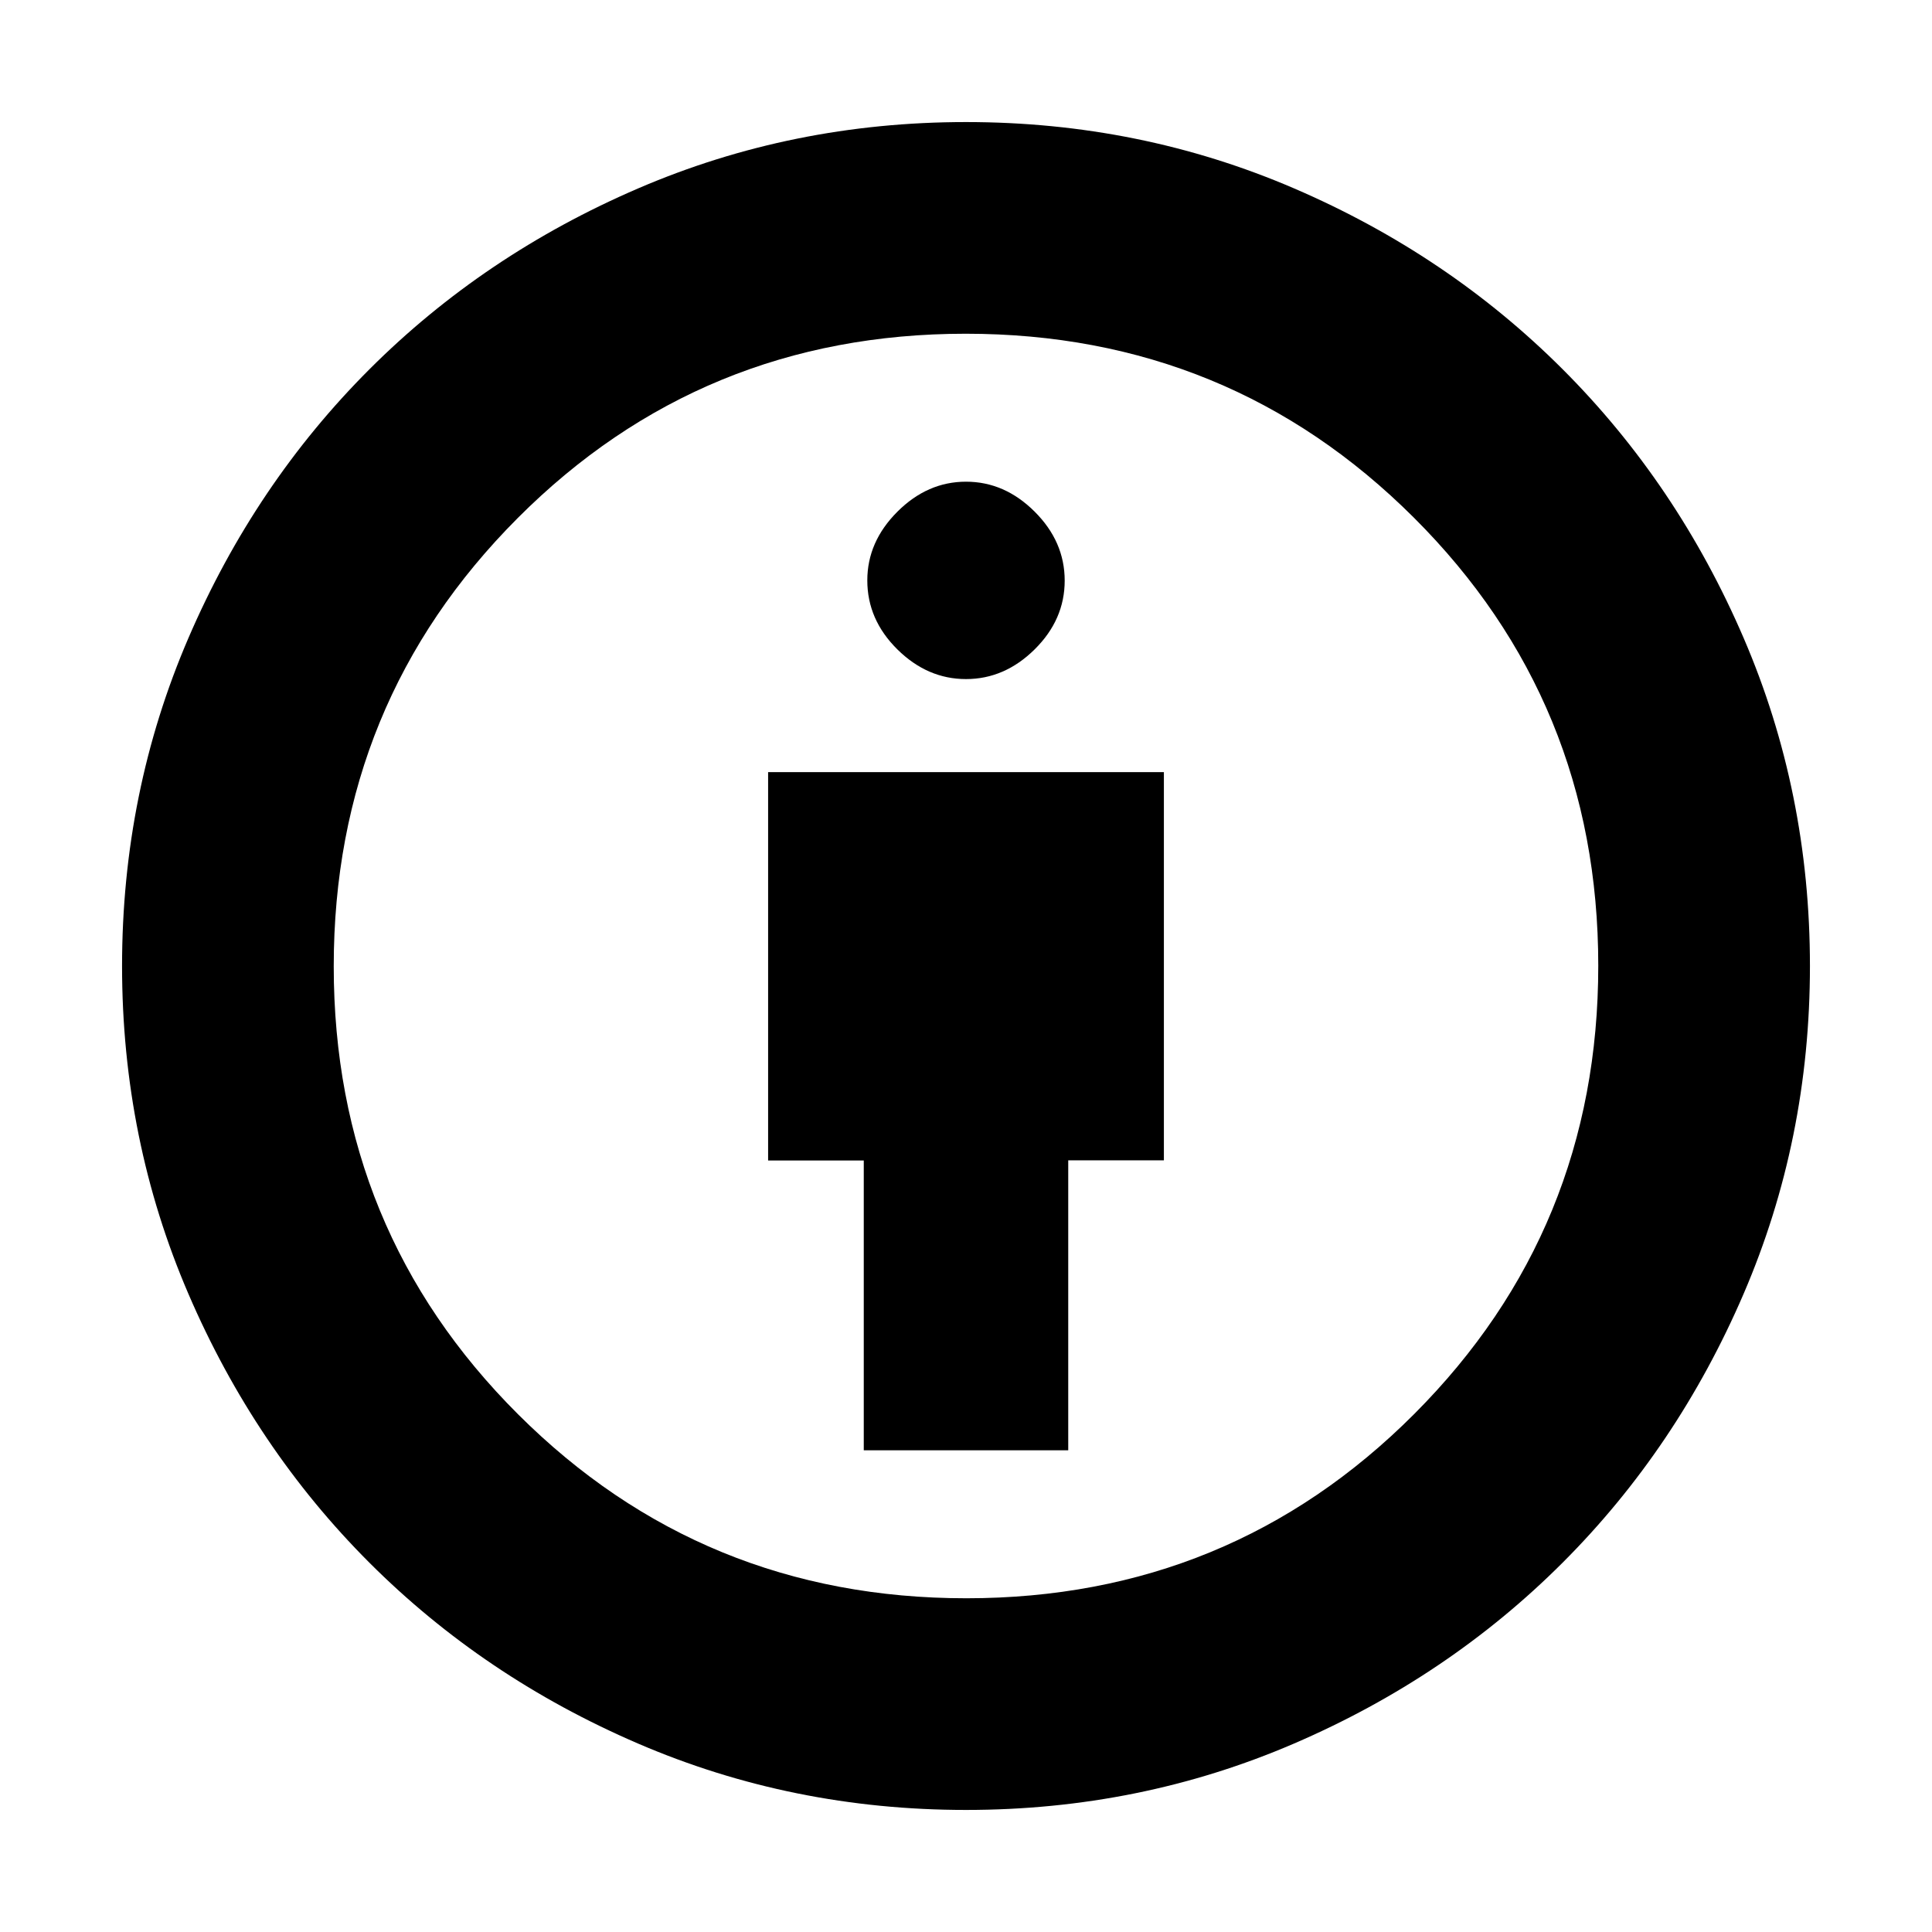 <svg xmlns="http://www.w3.org/2000/svg" height="20" viewBox="0 -960 960 960" width="20"><path d="M429.2-239.35h101.6v-144.08h47.53v-192.9H381.67v192.96h47.53v144.02ZM480-60.65q-86.32 0-162.94-32.98-76.61-32.98-133.53-89.9-56.92-56.92-89.9-133.53Q60.65-393.68 60.65-480q0-86.4 32.98-162.98 32.98-76.57 89.9-133.49 56.92-56.92 133.53-89.9 76.62-32.98 162.94-32.98 86.4 0 162.95 32.93 76.56 32.93 133.55 89.92 56.99 56.99 89.92 133.55Q899.35-566.4 899.35-480q0 86.32-32.98 162.94-32.98 76.61-89.9 133.53-56.92 56.92-133.49 89.9Q566.4-60.65 480-60.65Zm.17-105.18q131.16 0 222.58-91.59 91.42-91.59 91.42-222.75t-91.59-222.58q-91.59-91.42-222.75-91.42t-222.58 91.59q-91.42 91.59-91.42 222.75t91.59 222.58q91.59 91.42 222.75 91.42ZM480-622.57q19.18 0 34.11-14.76t14.93-34.16q0-19.4-14.93-34.28-14.93-14.88-34.11-14.88t-34.11 14.93q-14.93 14.93-14.93 34.11 0 19.52 14.93 34.28 14.93 14.76 34.11 14.76ZM480-480Z"/></svg>